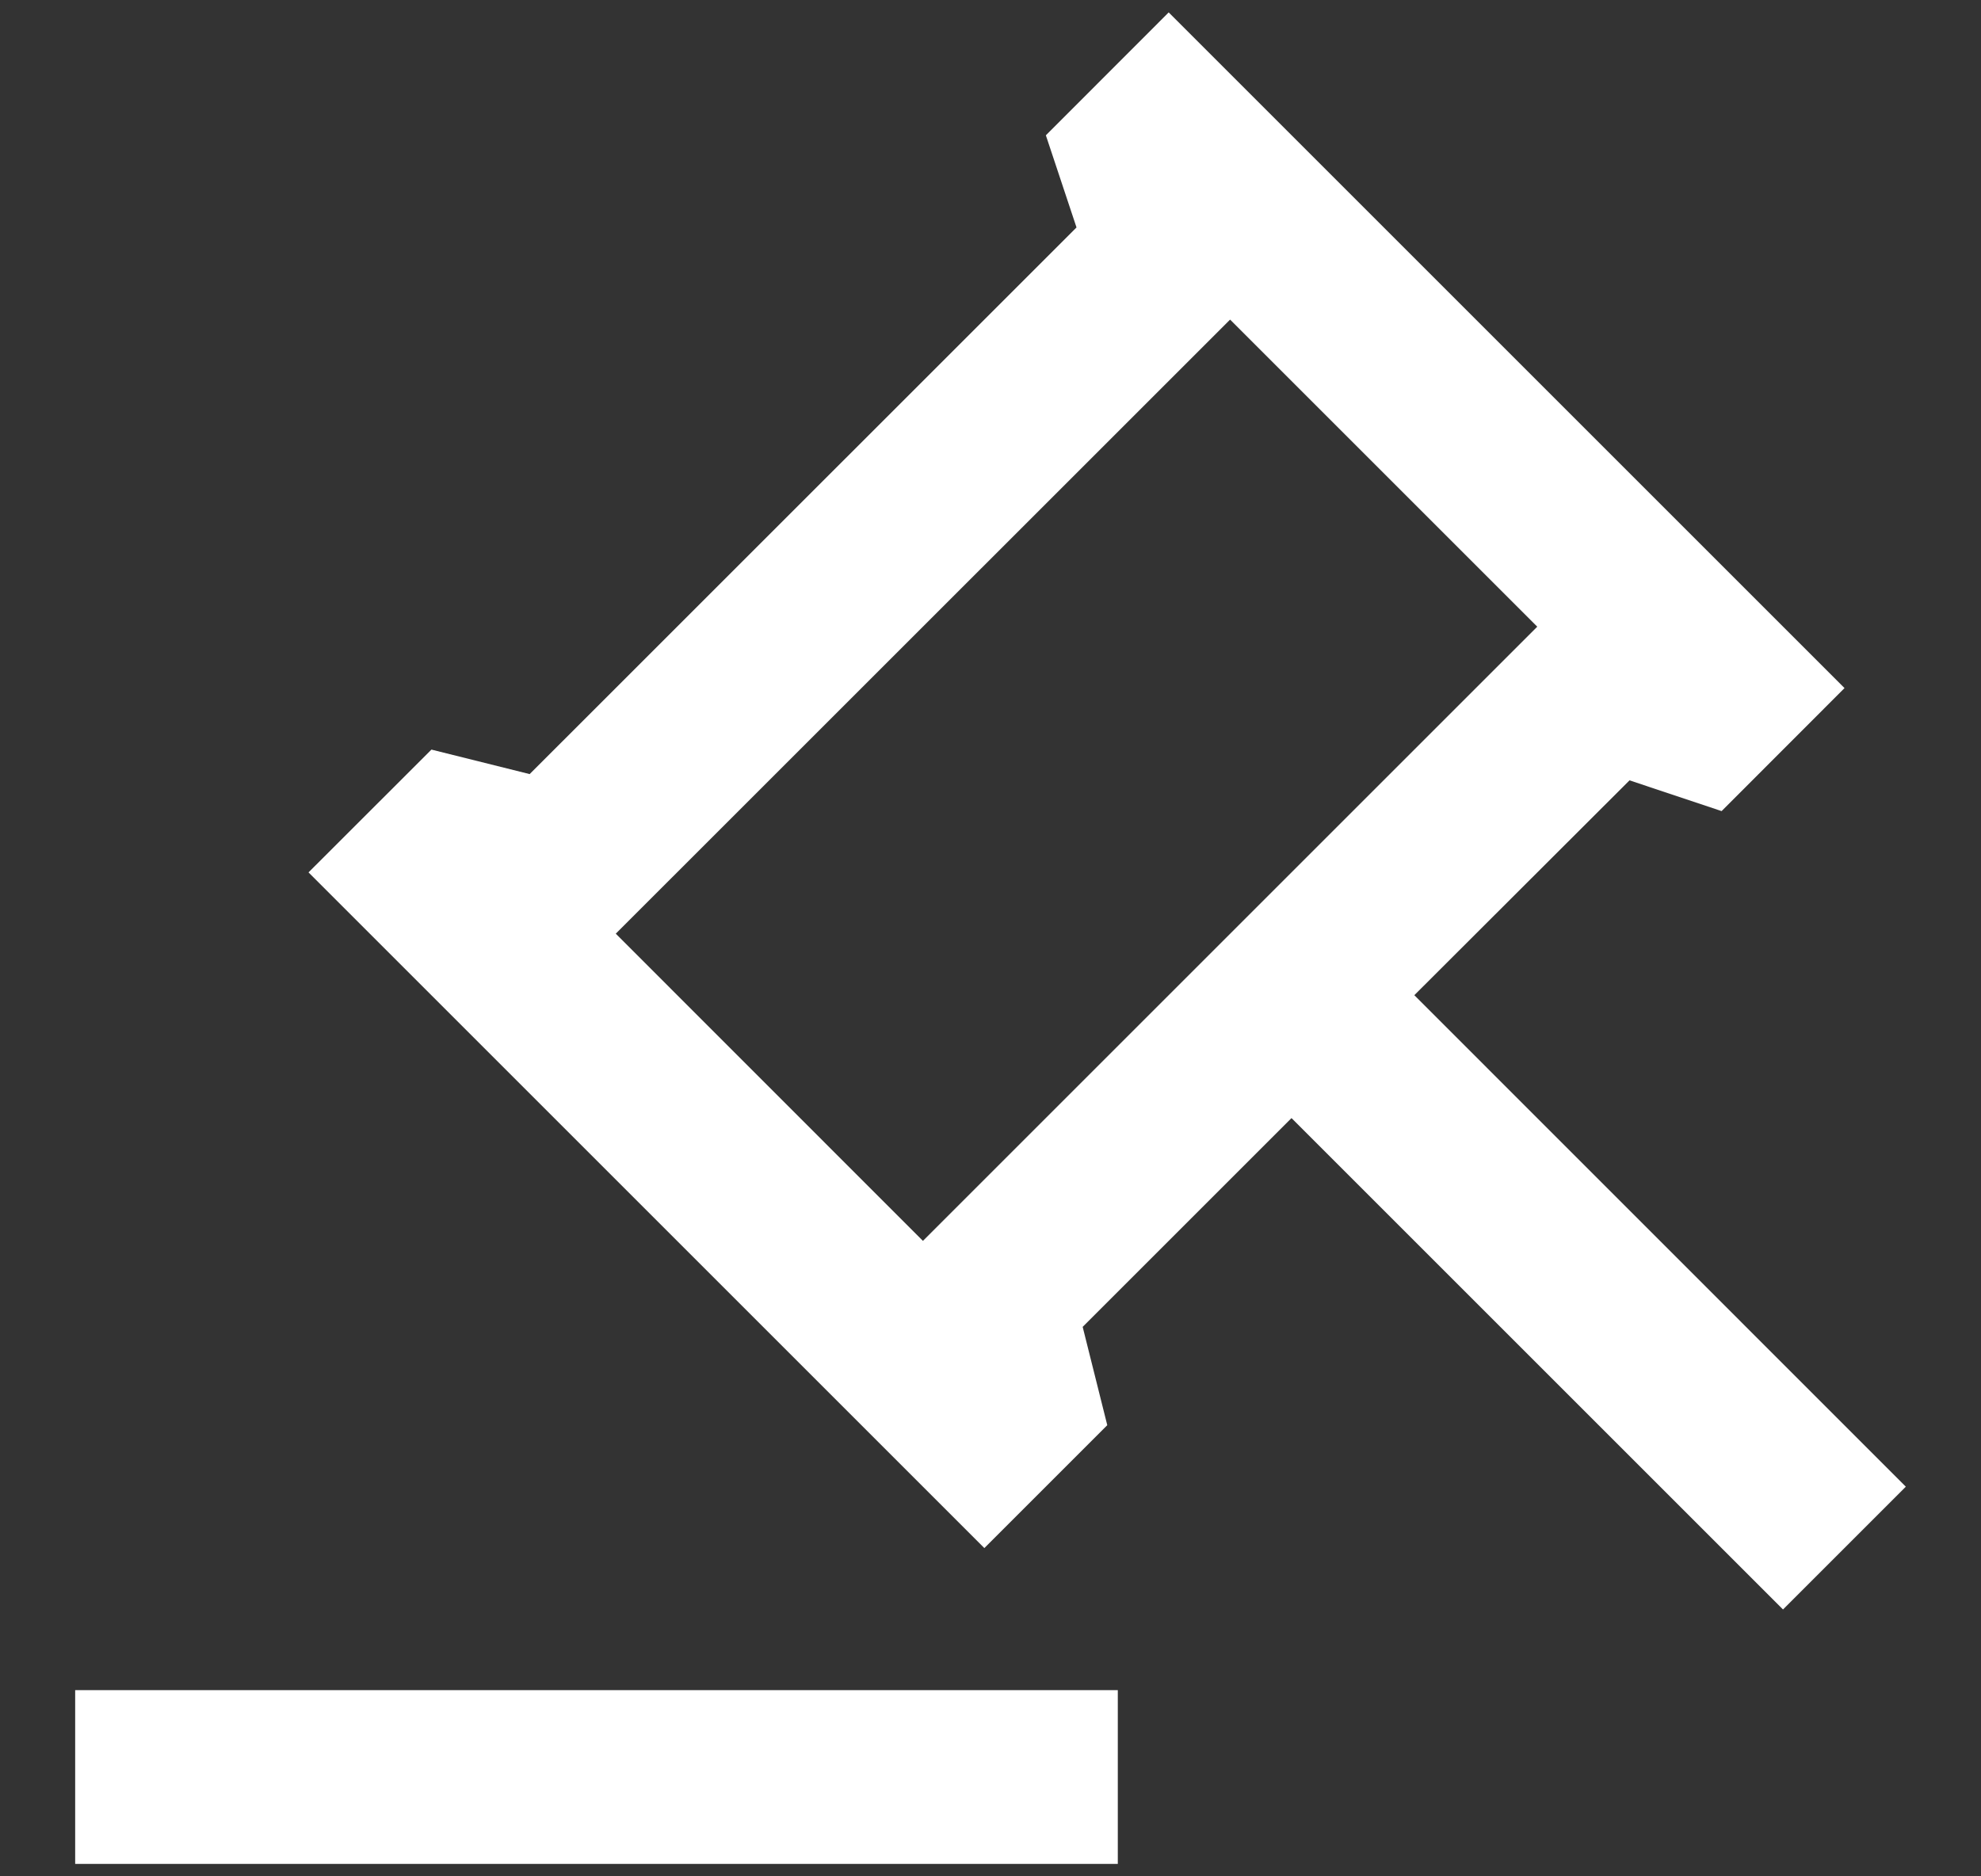 <svg width="19" height="18" viewBox="0 0 19 18" fill="none" xmlns="http://www.w3.org/2000/svg">
<rect x="0" y="0" width="19" height="18" fill="#333333" stroke="none"/>
<path d="M10.721 16.214V17.881H0.721V16.214H10.721ZM11.209 0.119L17.691 6.601L16.512 7.781L15.629 7.486L13.565 9.547L18.279 14.262L17.101 15.44L12.387 10.726L10.384 12.729L10.62 13.672L9.441 14.851L2.959 8.369L4.138 7.191L5.08 7.426L10.325 2.182L10.031 1.298L11.209 0.119ZM11.798 3.066L5.906 8.957L8.852 11.904L14.744 6.012L11.798 3.066Z" fill="white"/>
</svg>

